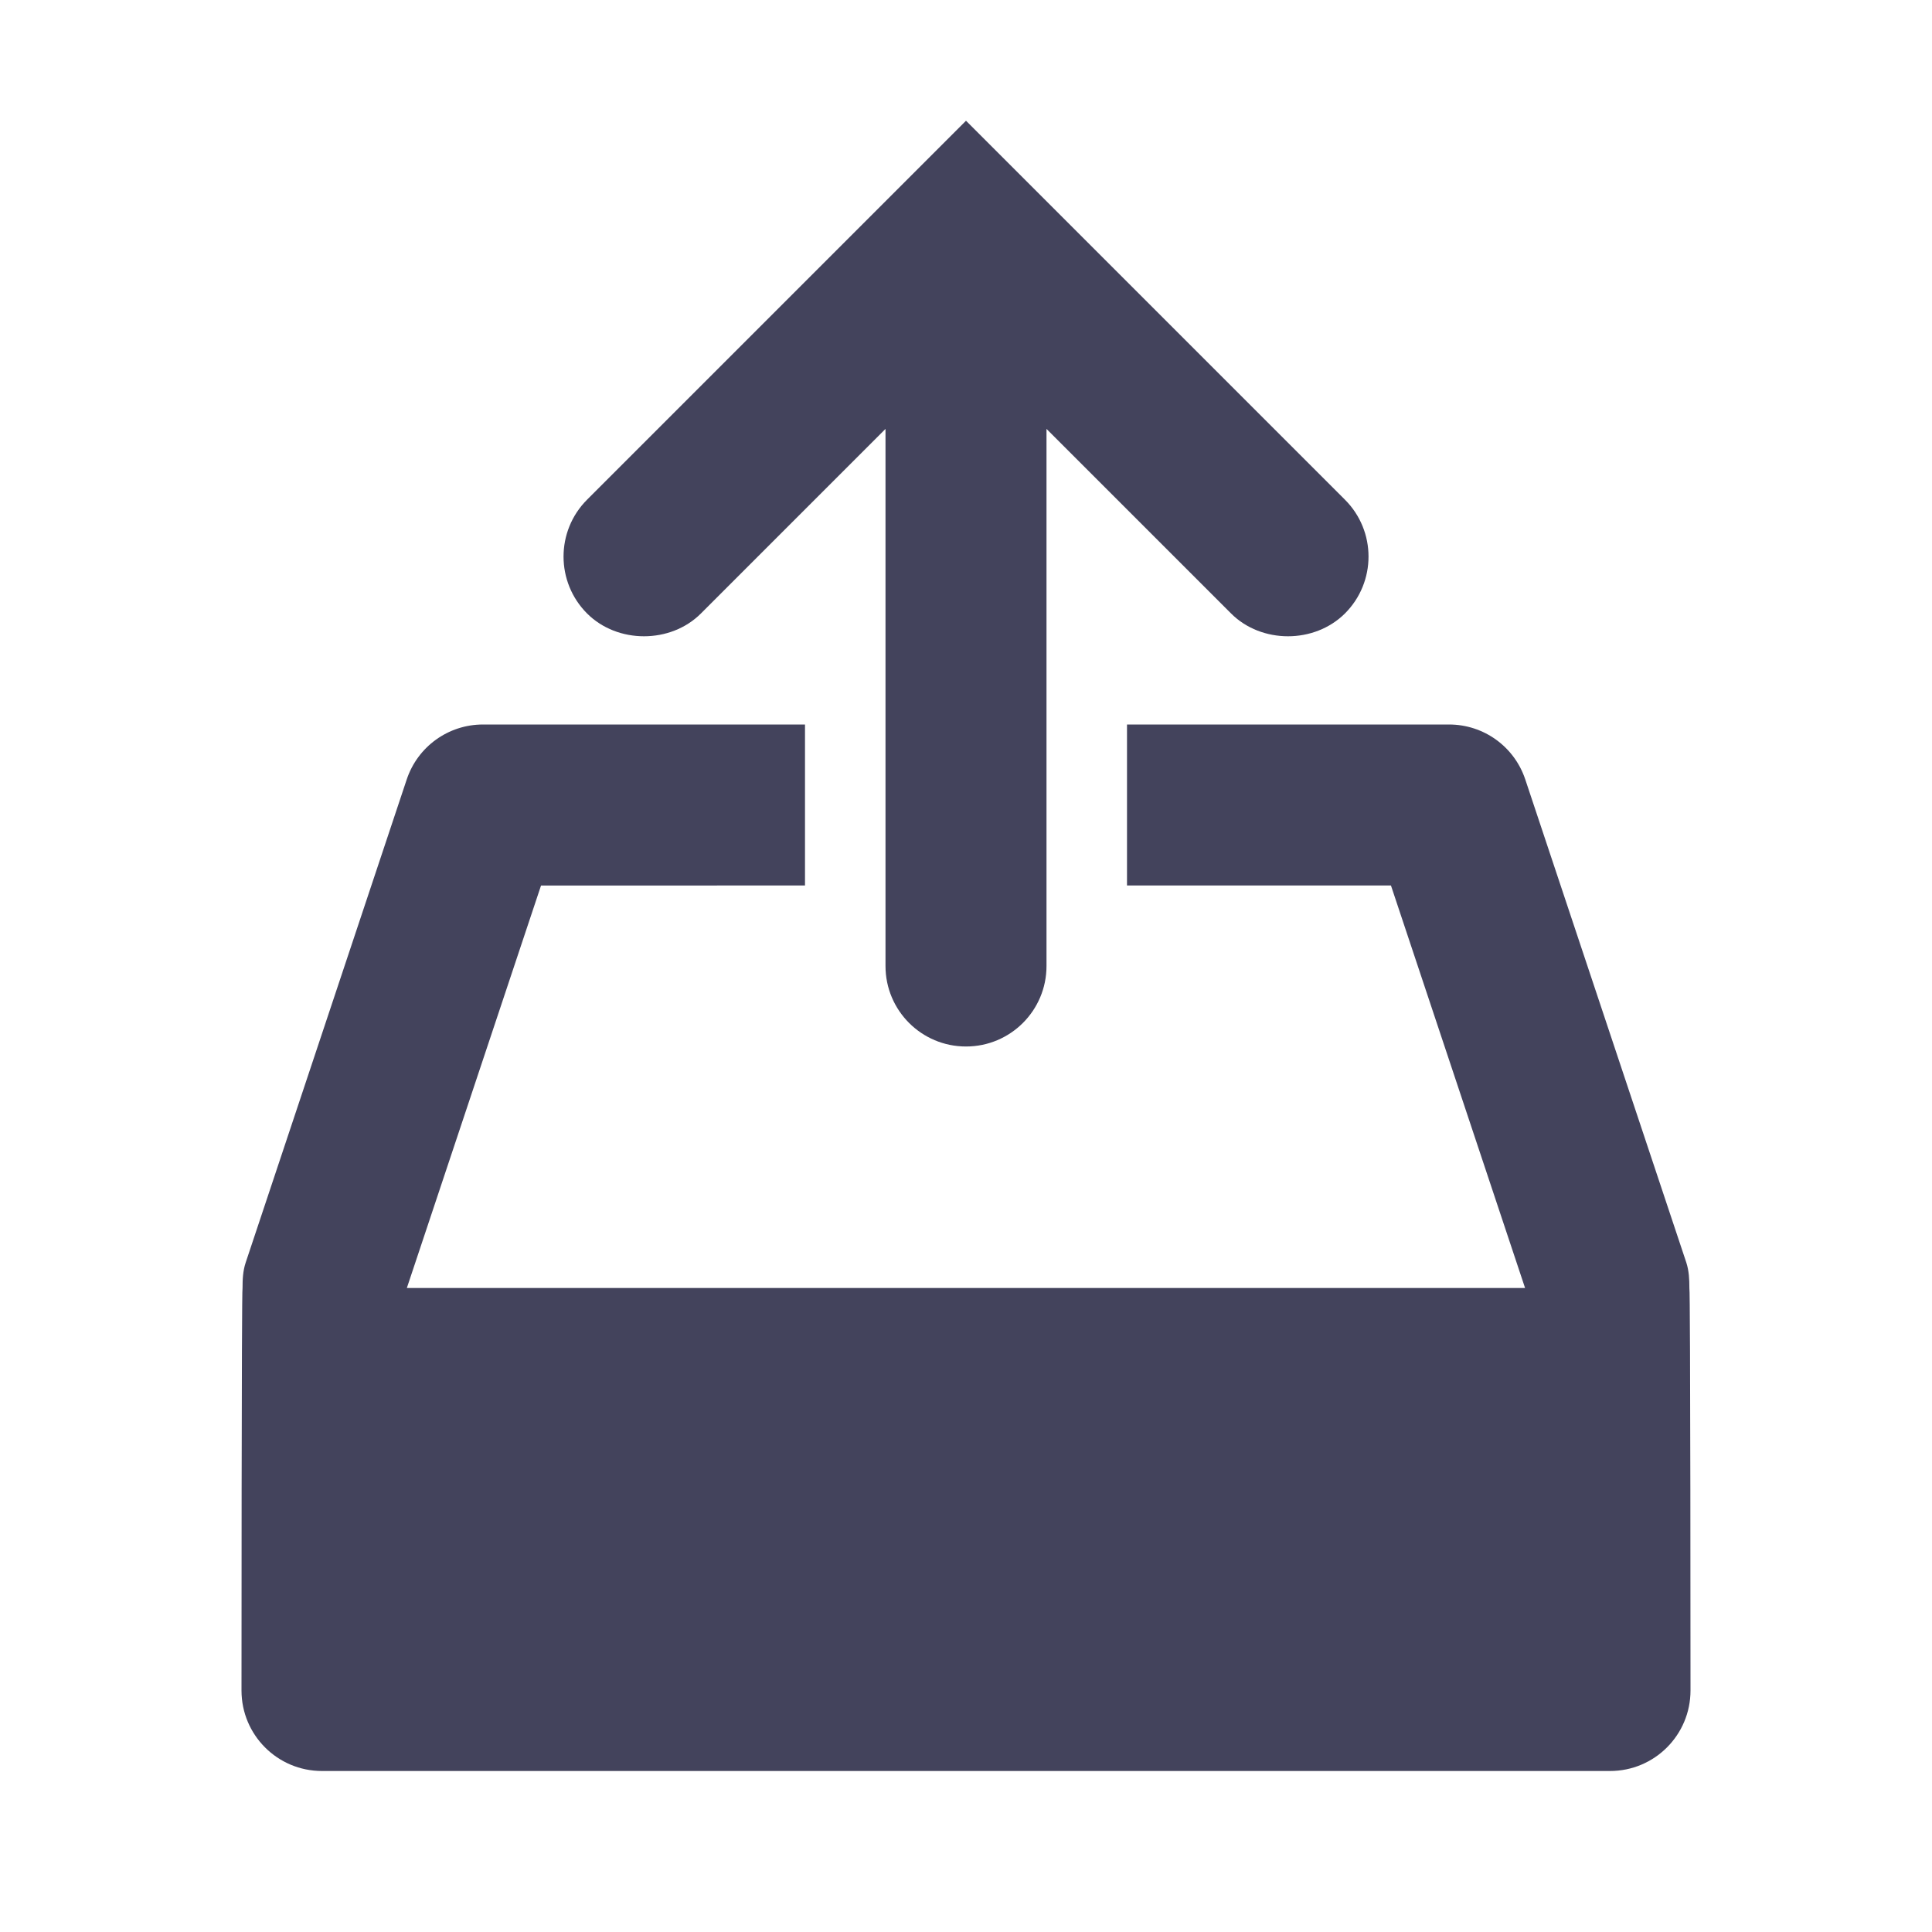 <?xml version="1.0" encoding="utf-8"?>
<!-- Generator: Adobe Illustrator 13.0.0, SVG Export Plug-In . SVG Version: 6.00 Build 14948)  -->
<svg version="1.2" baseProfile="tiny" id="Layer_1" xmlns="http://www.w3.org/2000/svg" xmlns:xlink="http://www.w3.org/1999/xlink"
	 x="0px" y="0px" width="24px" height="24px" viewBox="0 0 24 24" xml:space="preserve">
<g>
	<path fill="#43435C" d="M20.986,16c0-0.105-0.004-0.211-0.038-0.316l-2-6C18.812,9.275,18.432,9,18,9h-4v2h3.279l1.666,5H5.054
		l1.667-5H10V9H6C5.569,9,5.188,9.275,5.052,9.684l-2,6C3.017,15.789,3.013,15.895,3.013,16C3,16,3,21,3,21c0,0.553,0.447,1,1,1h16
		c0.553,0,1-0.447,1-1C21,21,21,16,20.986,16z"/>
	<path fill="#43435C" d="M16,7.904c0.259,0,0.518-0.095,0.707-0.283c0.391-0.39,0.391-1.024,0-1.414L12,1.5L7.293,6.207
		c-0.39,0.39-0.39,1.024,0,1.414C7.482,7.81,7.741,7.904,8,7.904S8.518,7.81,8.707,7.621L11,5.328V12c0,0.553,0.448,1,1,1
		s1-0.447,1-1V5.328l2.293,2.293C15.482,7.81,15.741,7.904,16,7.904z"/>
</g>
</svg>
